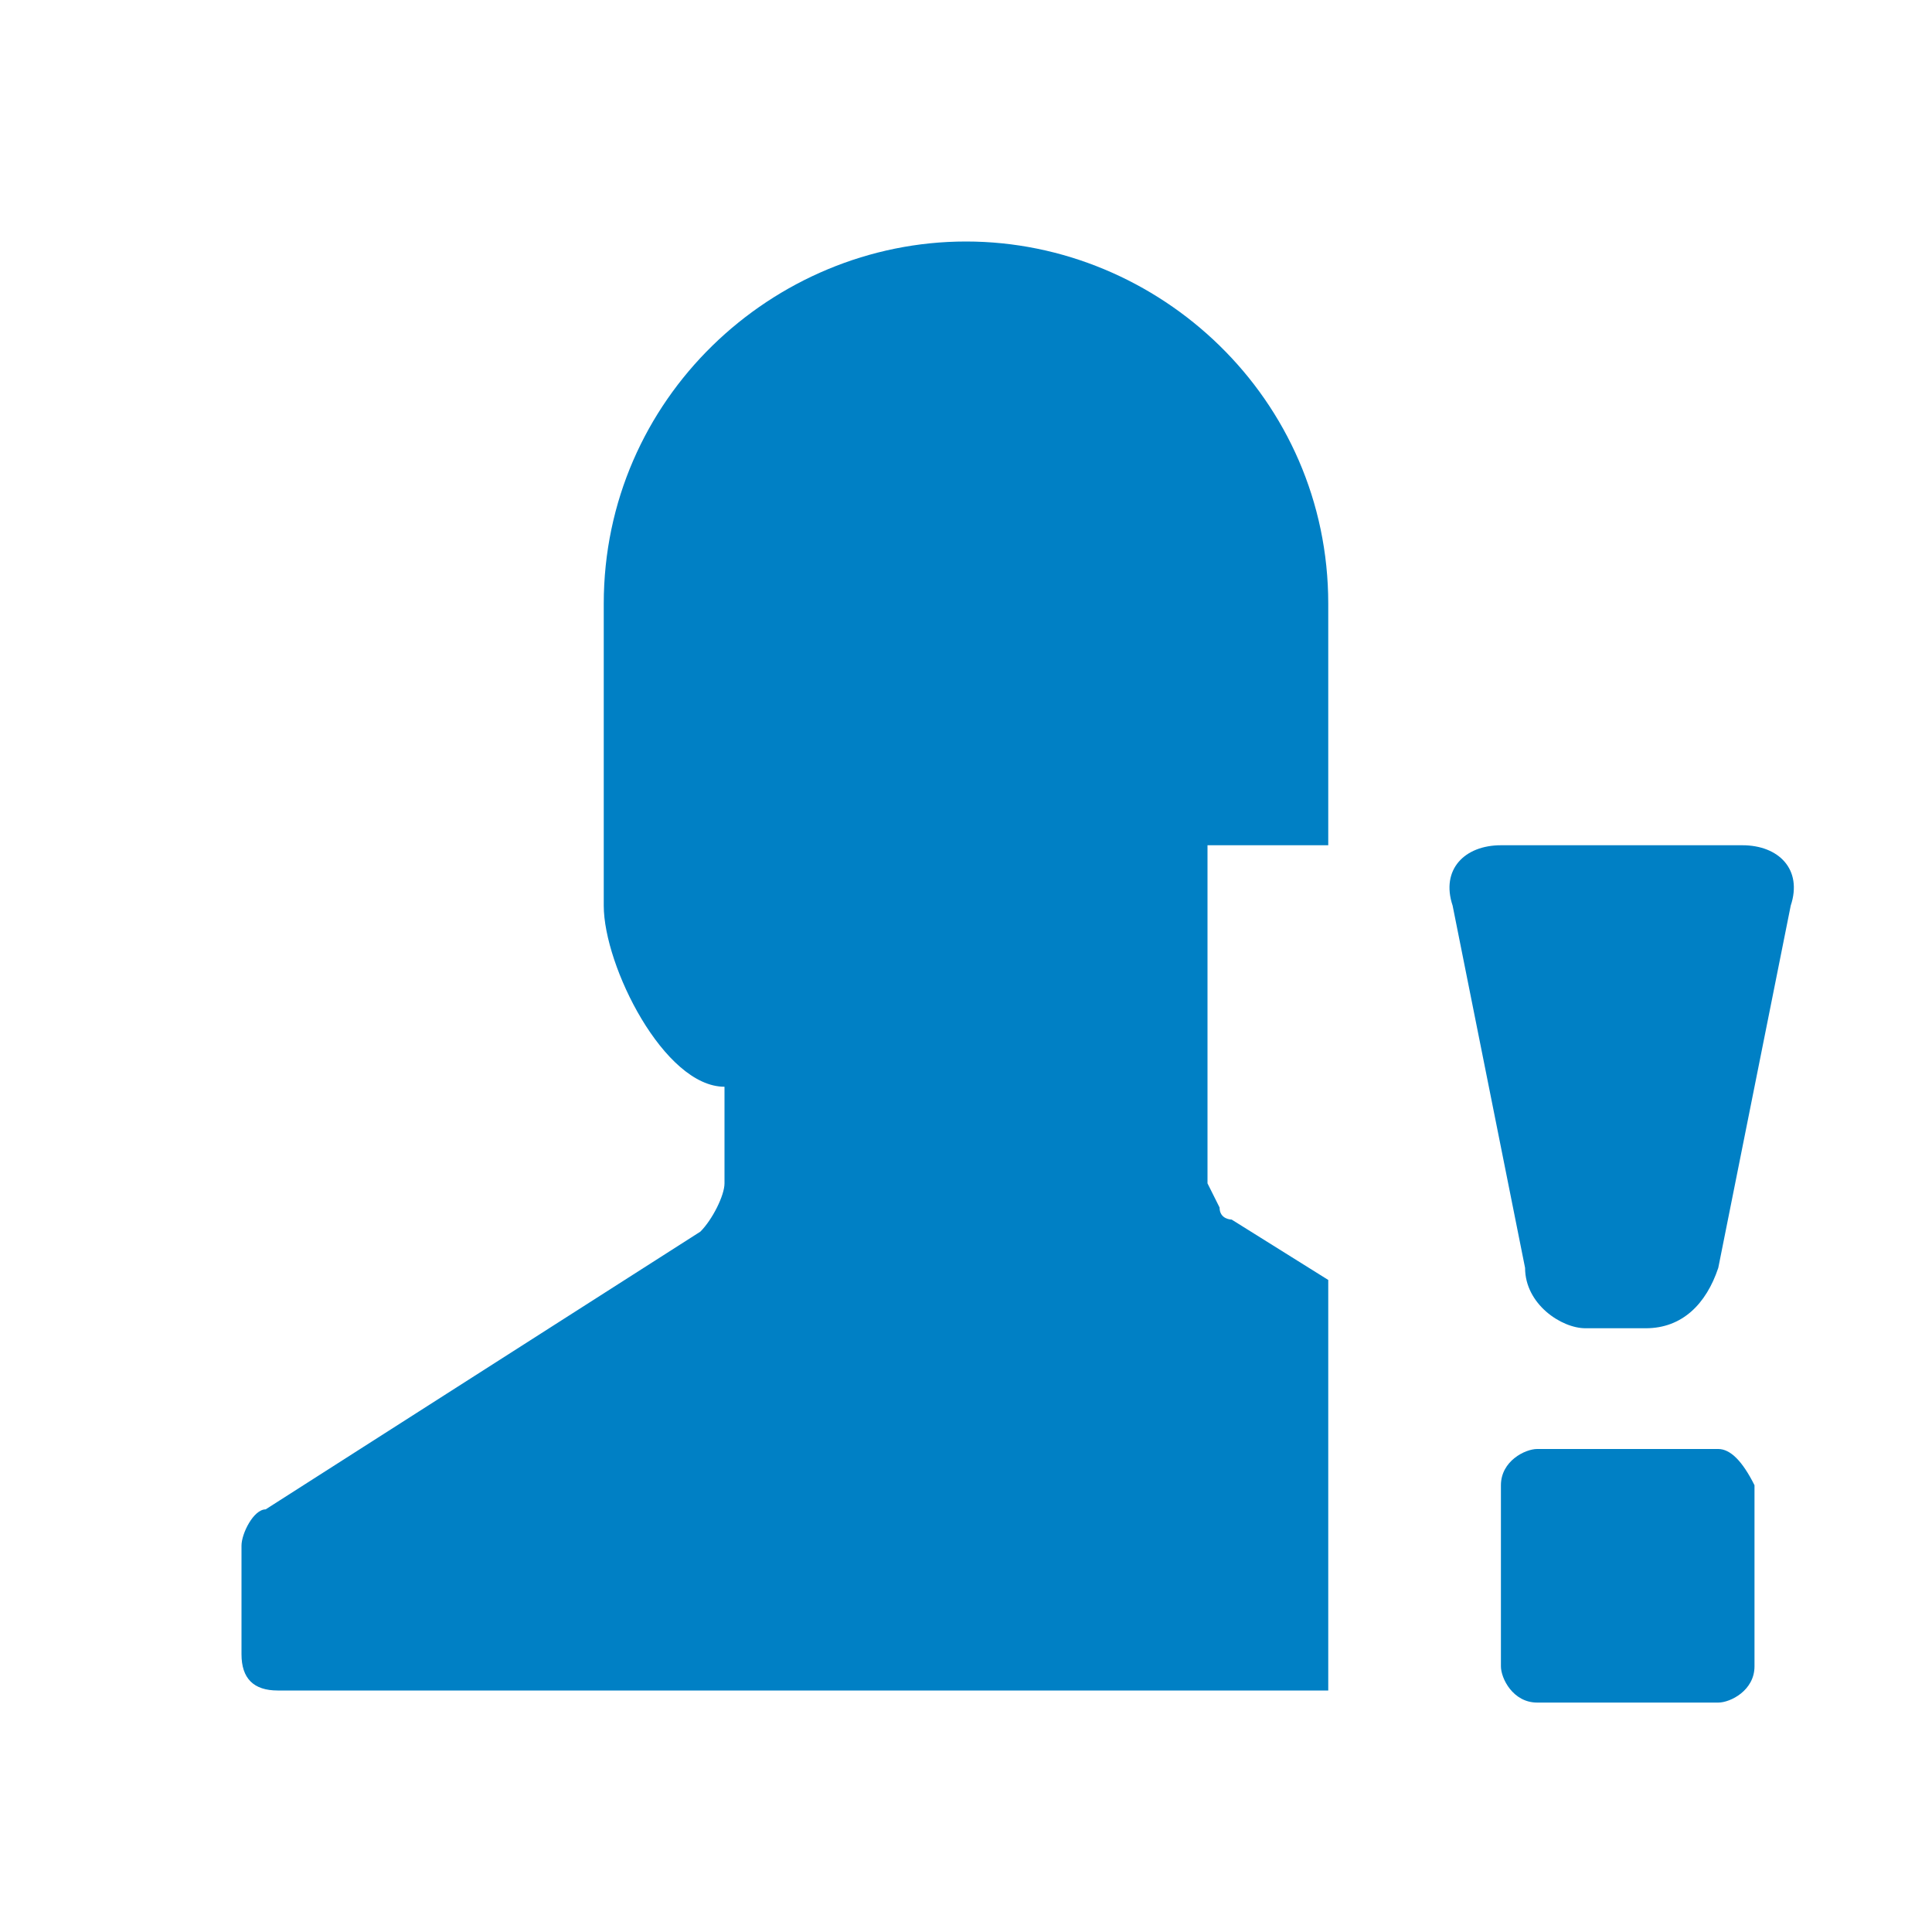 <svg xmlns="http://www.w3.org/2000/svg" viewBox="0 0 16 16" width="16" height="16">
<cis-name>role-demand</cis-name>
<cis-semantic>primary</cis-semantic>
<path fill="#0080C5" d="M13.13,11h0.5c0.3,0,0.5-0.2,0.6-0.5l0.6-3c0.1-0.3-0.1-0.5-0.4-0.5h-2c-0.3,0-0.5,0.2-0.4,0.5l0.6,3
	C12.63,10.8,12.93,11,13.13,11z M14.23,12h-1.5c-0.1,0-0.3,0.1-0.3,0.3v1.5c0,0.1,0.1,0.3,0.3,0.3h1.5c0.1,0,0.3-0.1,0.3-0.3v-1.5
	C14.43,12.1,14.33,12,14.23,12z M10.1,10L10.1,10L10,9.8V9V7h1V5c0-1.7-1.4-3-3-3S5,3.3,5,5v2.5C5,8,5.5,9,6,9v0.8
	c0,0.1-0.1,0.3-0.2,0.4l-3.6,2.3c-0.1,0-0.2,0.2-0.2,0.3v0.9C2,13.9,2.1,14,2.3,14H11v-3.4l-0.8-0.5C10.2,10.1,10.1,10.1,10.1,10z"
	/>
</svg>
